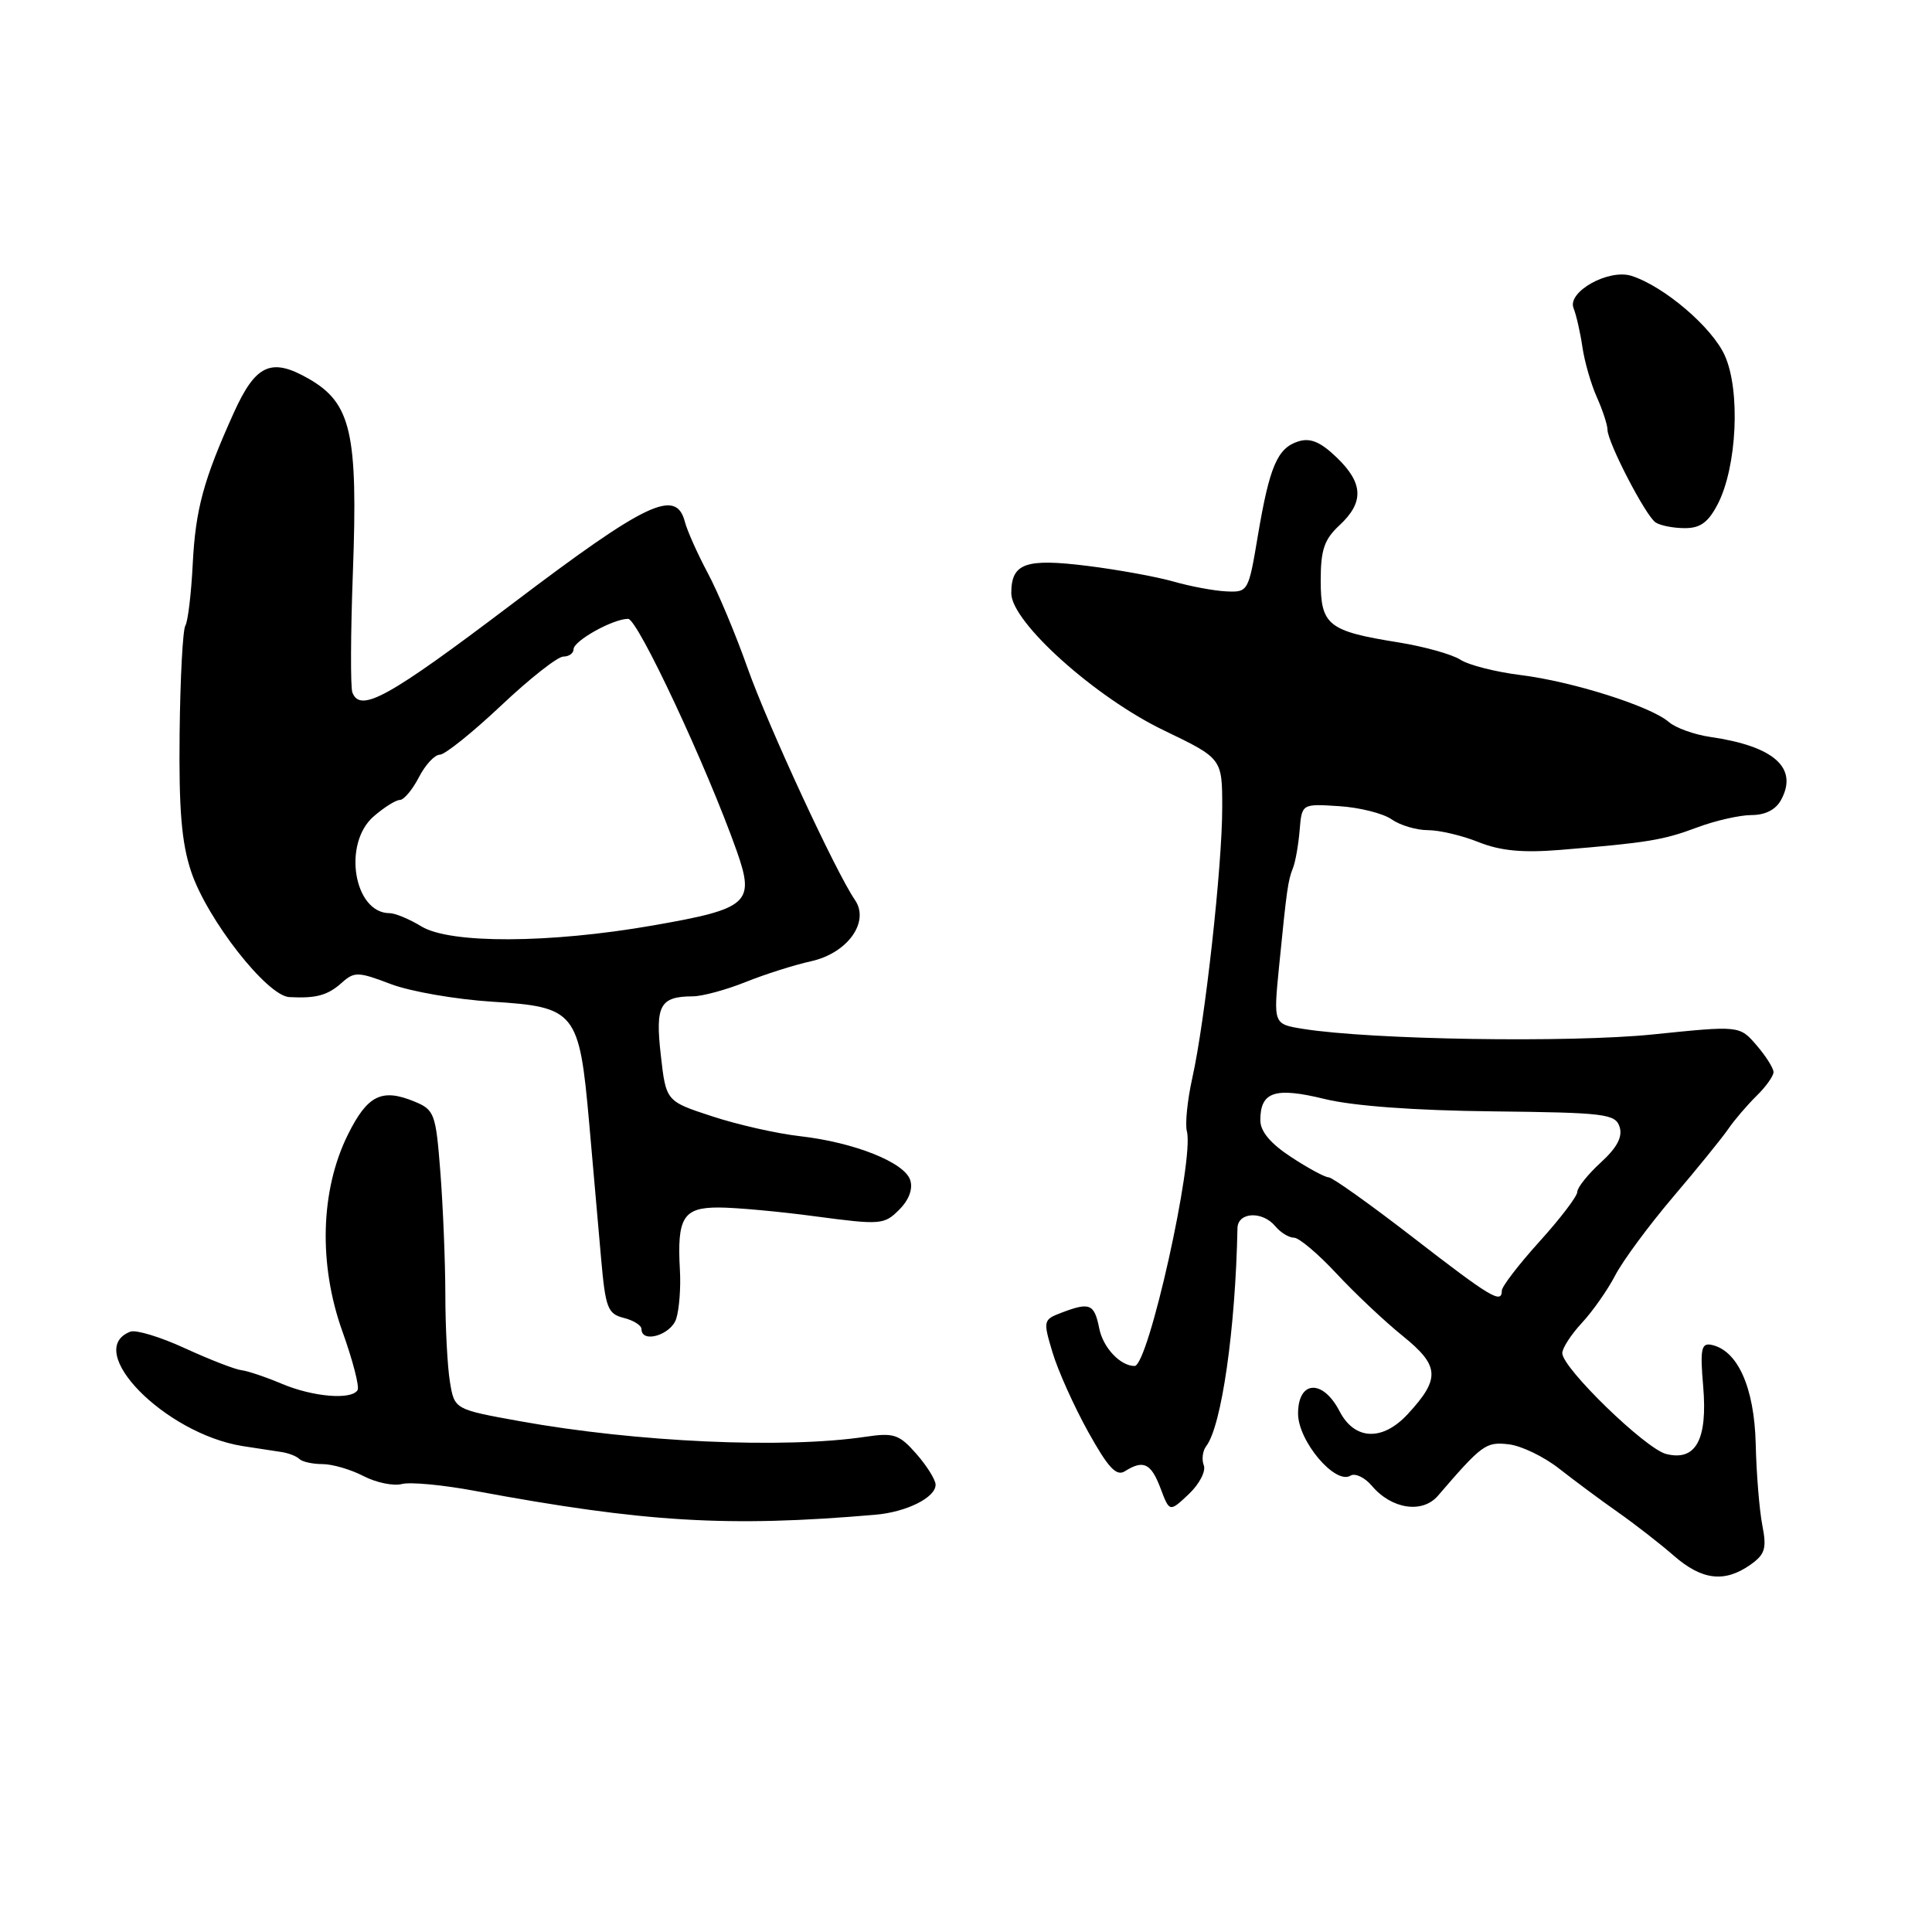 <?xml version="1.0" encoding="UTF-8" standalone="no"?>
<!DOCTYPE svg PUBLIC "-//W3C//DTD SVG 1.1//EN" "http://www.w3.org/Graphics/SVG/1.1/DTD/svg11.dtd" >
<svg xmlns="http://www.w3.org/2000/svg" xmlns:xlink="http://www.w3.org/1999/xlink" version="1.1" viewBox="0 0 256 256">
 <g >
 <path fill="currentColor"
d=" M 231.89 207.37 C 233.88 205.97 234.12 205.21 233.52 202.12 C 233.13 200.13 232.73 195.26 232.64 191.29 C 232.45 183.80 230.23 178.88 226.73 178.19 C 225.43 177.94 225.26 178.81 225.68 183.69 C 226.28 190.77 224.71 193.65 220.77 192.66 C 218.04 191.97 207.03 181.29 207.01 179.30 C 207.01 178.64 208.17 176.84 209.60 175.30 C 211.03 173.76 213.02 170.93 214.02 169.00 C 215.02 167.07 218.46 162.41 221.67 158.63 C 224.88 154.86 228.18 150.79 229.00 149.60 C 229.82 148.40 231.51 146.43 232.75 145.21 C 233.99 144.00 235.00 142.58 235.00 142.06 C 235.00 141.54 233.99 139.94 232.75 138.50 C 230.50 135.89 230.50 135.89 219.00 137.07 C 207.96 138.19 181.71 137.78 172.65 136.33 C 168.73 135.70 168.73 135.70 169.48 128.10 C 170.51 117.76 170.65 116.73 171.33 115.00 C 171.66 114.17 172.05 111.92 172.21 110.00 C 172.50 106.50 172.50 106.50 177.43 106.82 C 180.14 106.99 183.28 107.78 184.40 108.57 C 185.53 109.36 187.69 110.00 189.20 110.00 C 190.72 110.00 193.75 110.71 195.93 111.59 C 198.82 112.74 201.74 113.02 206.70 112.62 C 218.34 111.66 220.37 111.33 224.88 109.64 C 227.28 108.74 230.53 108.00 232.09 108.00 C 233.92 108.00 235.32 107.28 236.02 105.96 C 238.29 101.73 235.05 98.87 226.63 97.65 C 224.50 97.34 222.02 96.45 221.13 95.67 C 218.72 93.58 208.36 90.30 201.50 89.45 C 198.20 89.04 194.60 88.13 193.50 87.41 C 192.40 86.70 188.71 85.67 185.30 85.12 C 175.97 83.63 175.00 82.85 175.00 76.92 C 175.00 72.85 175.47 71.47 177.50 69.59 C 180.77 66.55 180.66 64.00 177.09 60.59 C 174.96 58.54 173.62 57.99 172.03 58.49 C 169.26 59.37 168.22 61.80 166.67 71.00 C 165.43 78.41 165.38 78.50 162.46 78.36 C 160.83 78.28 157.70 77.69 155.50 77.06 C 153.30 76.43 148.16 75.49 144.07 74.98 C 135.86 73.96 134.00 74.63 134.00 78.61 C 134.00 82.42 145.11 92.40 154.22 96.78 C 161.95 100.50 161.95 100.50 161.95 107.00 C 161.96 114.67 159.68 135.26 157.99 142.82 C 157.34 145.75 157.01 148.94 157.27 149.91 C 158.25 153.67 152.16 181.00 150.34 181.00 C 148.45 181.00 146.17 178.58 145.66 176.04 C 145.00 172.75 144.42 172.51 140.65 173.94 C 138.23 174.86 138.20 175.00 139.47 179.22 C 140.18 181.60 142.30 186.32 144.18 189.71 C 146.83 194.48 147.92 195.66 149.05 194.95 C 151.50 193.40 152.51 193.87 153.77 197.19 C 154.97 200.38 154.97 200.38 157.51 197.99 C 158.91 196.67 159.81 194.95 159.51 194.17 C 159.21 193.39 159.35 192.24 159.83 191.62 C 161.87 188.97 163.71 176.08 163.97 162.75 C 164.01 160.59 167.28 160.42 169.00 162.50 C 169.68 163.32 170.79 164.00 171.46 164.00 C 172.13 164.00 174.66 166.14 177.09 168.75 C 179.52 171.36 183.47 175.09 185.89 177.04 C 190.77 180.98 190.88 182.68 186.52 187.39 C 183.17 191.00 179.49 190.84 177.50 187.00 C 175.28 182.71 172.00 182.89 172.00 187.31 C 172.00 190.95 176.93 196.78 178.95 195.53 C 179.56 195.16 180.83 195.76 181.78 196.88 C 184.39 199.97 188.47 200.59 190.53 198.20 C 196.41 191.37 196.89 191.03 199.92 191.38 C 201.59 191.57 204.61 193.03 206.62 194.62 C 208.64 196.20 212.13 198.80 214.39 200.38 C 216.65 201.97 219.98 204.56 221.78 206.13 C 225.50 209.38 228.49 209.74 231.89 207.37 Z  M 116.00 200.71 C 120.15 200.35 124.01 198.41 123.97 196.71 C 123.95 196.05 122.80 194.21 121.41 192.63 C 119.15 190.06 118.44 189.82 114.69 190.38 C 103.92 191.99 84.29 191.10 68.86 188.31 C 60.22 186.75 60.22 186.75 59.62 183.12 C 59.29 181.13 59.01 175.90 59.01 171.50 C 59.00 167.10 58.70 159.82 58.35 155.31 C 57.75 147.56 57.57 147.06 54.94 145.97 C 50.59 144.17 48.69 145.11 46.09 150.36 C 42.45 157.71 42.18 167.53 45.38 176.45 C 46.75 180.27 47.65 183.76 47.38 184.20 C 46.56 185.53 41.49 185.10 37.37 183.37 C 35.24 182.47 32.83 181.66 32.00 181.56 C 31.18 181.47 27.82 180.17 24.55 178.67 C 21.28 177.16 18.01 176.17 17.28 176.45 C 10.96 178.87 21.82 189.95 32.13 191.61 C 33.99 191.90 36.28 192.25 37.23 192.39 C 38.18 192.52 39.27 192.94 39.65 193.31 C 40.02 193.69 41.41 194.00 42.72 194.00 C 44.03 194.00 46.48 194.71 48.17 195.59 C 49.85 196.46 52.14 196.93 53.25 196.64 C 54.36 196.35 58.70 196.76 62.88 197.54 C 85.42 201.73 96.48 202.39 116.00 200.71 Z  M 89.60 174.75 C 90.00 173.51 90.23 170.60 90.09 168.27 C 89.70 161.34 90.53 160.00 95.20 160.00 C 97.44 160.00 103.28 160.53 108.17 161.19 C 116.67 162.32 117.17 162.28 119.14 160.30 C 120.44 159.01 120.99 157.54 120.61 156.37 C 119.86 154.02 113.19 151.37 106.00 150.55 C 102.97 150.21 97.74 149.03 94.37 147.92 C 88.25 145.92 88.25 145.92 87.56 139.81 C 86.81 133.20 87.44 132.04 91.81 132.02 C 93.09 132.01 96.24 131.15 98.81 130.12 C 101.39 129.08 105.29 127.85 107.47 127.37 C 112.29 126.31 115.28 122.16 113.29 119.26 C 110.73 115.53 101.75 96.12 99.05 88.50 C 97.50 84.10 95.12 78.42 93.76 75.89 C 92.41 73.35 91.05 70.31 90.75 69.14 C 89.58 64.67 85.69 66.52 67.89 80.00 C 51.43 92.46 47.74 94.50 46.69 91.75 C 46.43 91.06 46.46 83.90 46.76 75.83 C 47.44 57.40 46.54 53.43 40.93 50.20 C 35.94 47.33 33.87 48.27 30.95 54.76 C 26.96 63.60 25.91 67.49 25.54 74.70 C 25.34 78.66 24.90 82.35 24.56 82.90 C 24.22 83.45 23.88 89.89 23.80 97.20 C 23.69 107.31 24.06 111.70 25.33 115.50 C 27.46 121.84 35.38 131.96 38.33 132.12 C 41.90 132.31 43.41 131.90 45.30 130.21 C 46.95 128.73 47.47 128.75 51.80 130.40 C 54.38 131.38 60.43 132.43 65.22 132.73 C 76.28 133.42 76.76 134.03 78.07 148.81 C 78.59 154.69 79.30 162.77 79.65 166.77 C 80.23 173.32 80.52 174.09 82.65 174.63 C 83.94 174.95 85.00 175.62 85.00 176.11 C 85.00 178.05 88.90 176.90 89.60 174.75 Z  M 227.61 66.80 C 230.16 61.86 230.64 51.75 228.54 47.10 C 226.86 43.36 220.48 37.92 216.17 36.55 C 213.15 35.60 207.65 38.66 208.50 40.82 C 208.87 41.74 209.40 44.08 209.68 46.00 C 209.96 47.92 210.82 50.92 211.60 52.65 C 212.37 54.38 213.00 56.31 213.00 56.93 C 213.00 58.60 218.07 68.38 219.38 69.23 C 220.00 69.64 221.73 69.98 223.22 69.98 C 225.29 70.00 226.35 69.22 227.61 66.80 Z  M 187.21 163.95 C 181.56 159.58 176.53 156.00 176.05 156.00 C 175.57 156.00 173.34 154.80 171.09 153.32 C 168.35 151.53 167.00 149.92 167.00 148.44 C 167.00 144.65 168.93 144.01 175.51 145.62 C 179.30 146.55 187.46 147.15 197.75 147.26 C 212.72 147.43 214.05 147.59 214.61 149.33 C 215.02 150.65 214.26 152.08 212.10 154.05 C 210.40 155.61 209.00 157.36 209.00 157.93 C 209.00 158.51 206.75 161.46 204.00 164.50 C 201.25 167.54 199.00 170.47 199.00 171.01 C 199.00 172.82 197.58 171.97 187.21 163.95 Z  M 55.85 122.76 C 54.26 121.79 52.36 121.00 51.63 121.00 C 46.89 121.00 45.36 111.78 49.51 108.18 C 50.89 106.98 52.45 106.00 52.98 106.00 C 53.51 106.00 54.65 104.65 55.50 103.00 C 56.35 101.35 57.60 100.00 58.28 100.00 C 58.95 100.00 62.60 97.07 66.39 93.50 C 70.18 89.92 73.89 87.00 74.64 87.00 C 75.39 87.00 76.00 86.56 76.00 86.03 C 76.00 84.91 81.23 82.00 83.23 82.00 C 84.50 82.00 93.66 101.58 97.61 112.73 C 100.06 119.67 99.23 120.41 86.50 122.63 C 72.80 125.02 59.65 125.07 55.85 122.76 Z "/>
</g>
</svg>